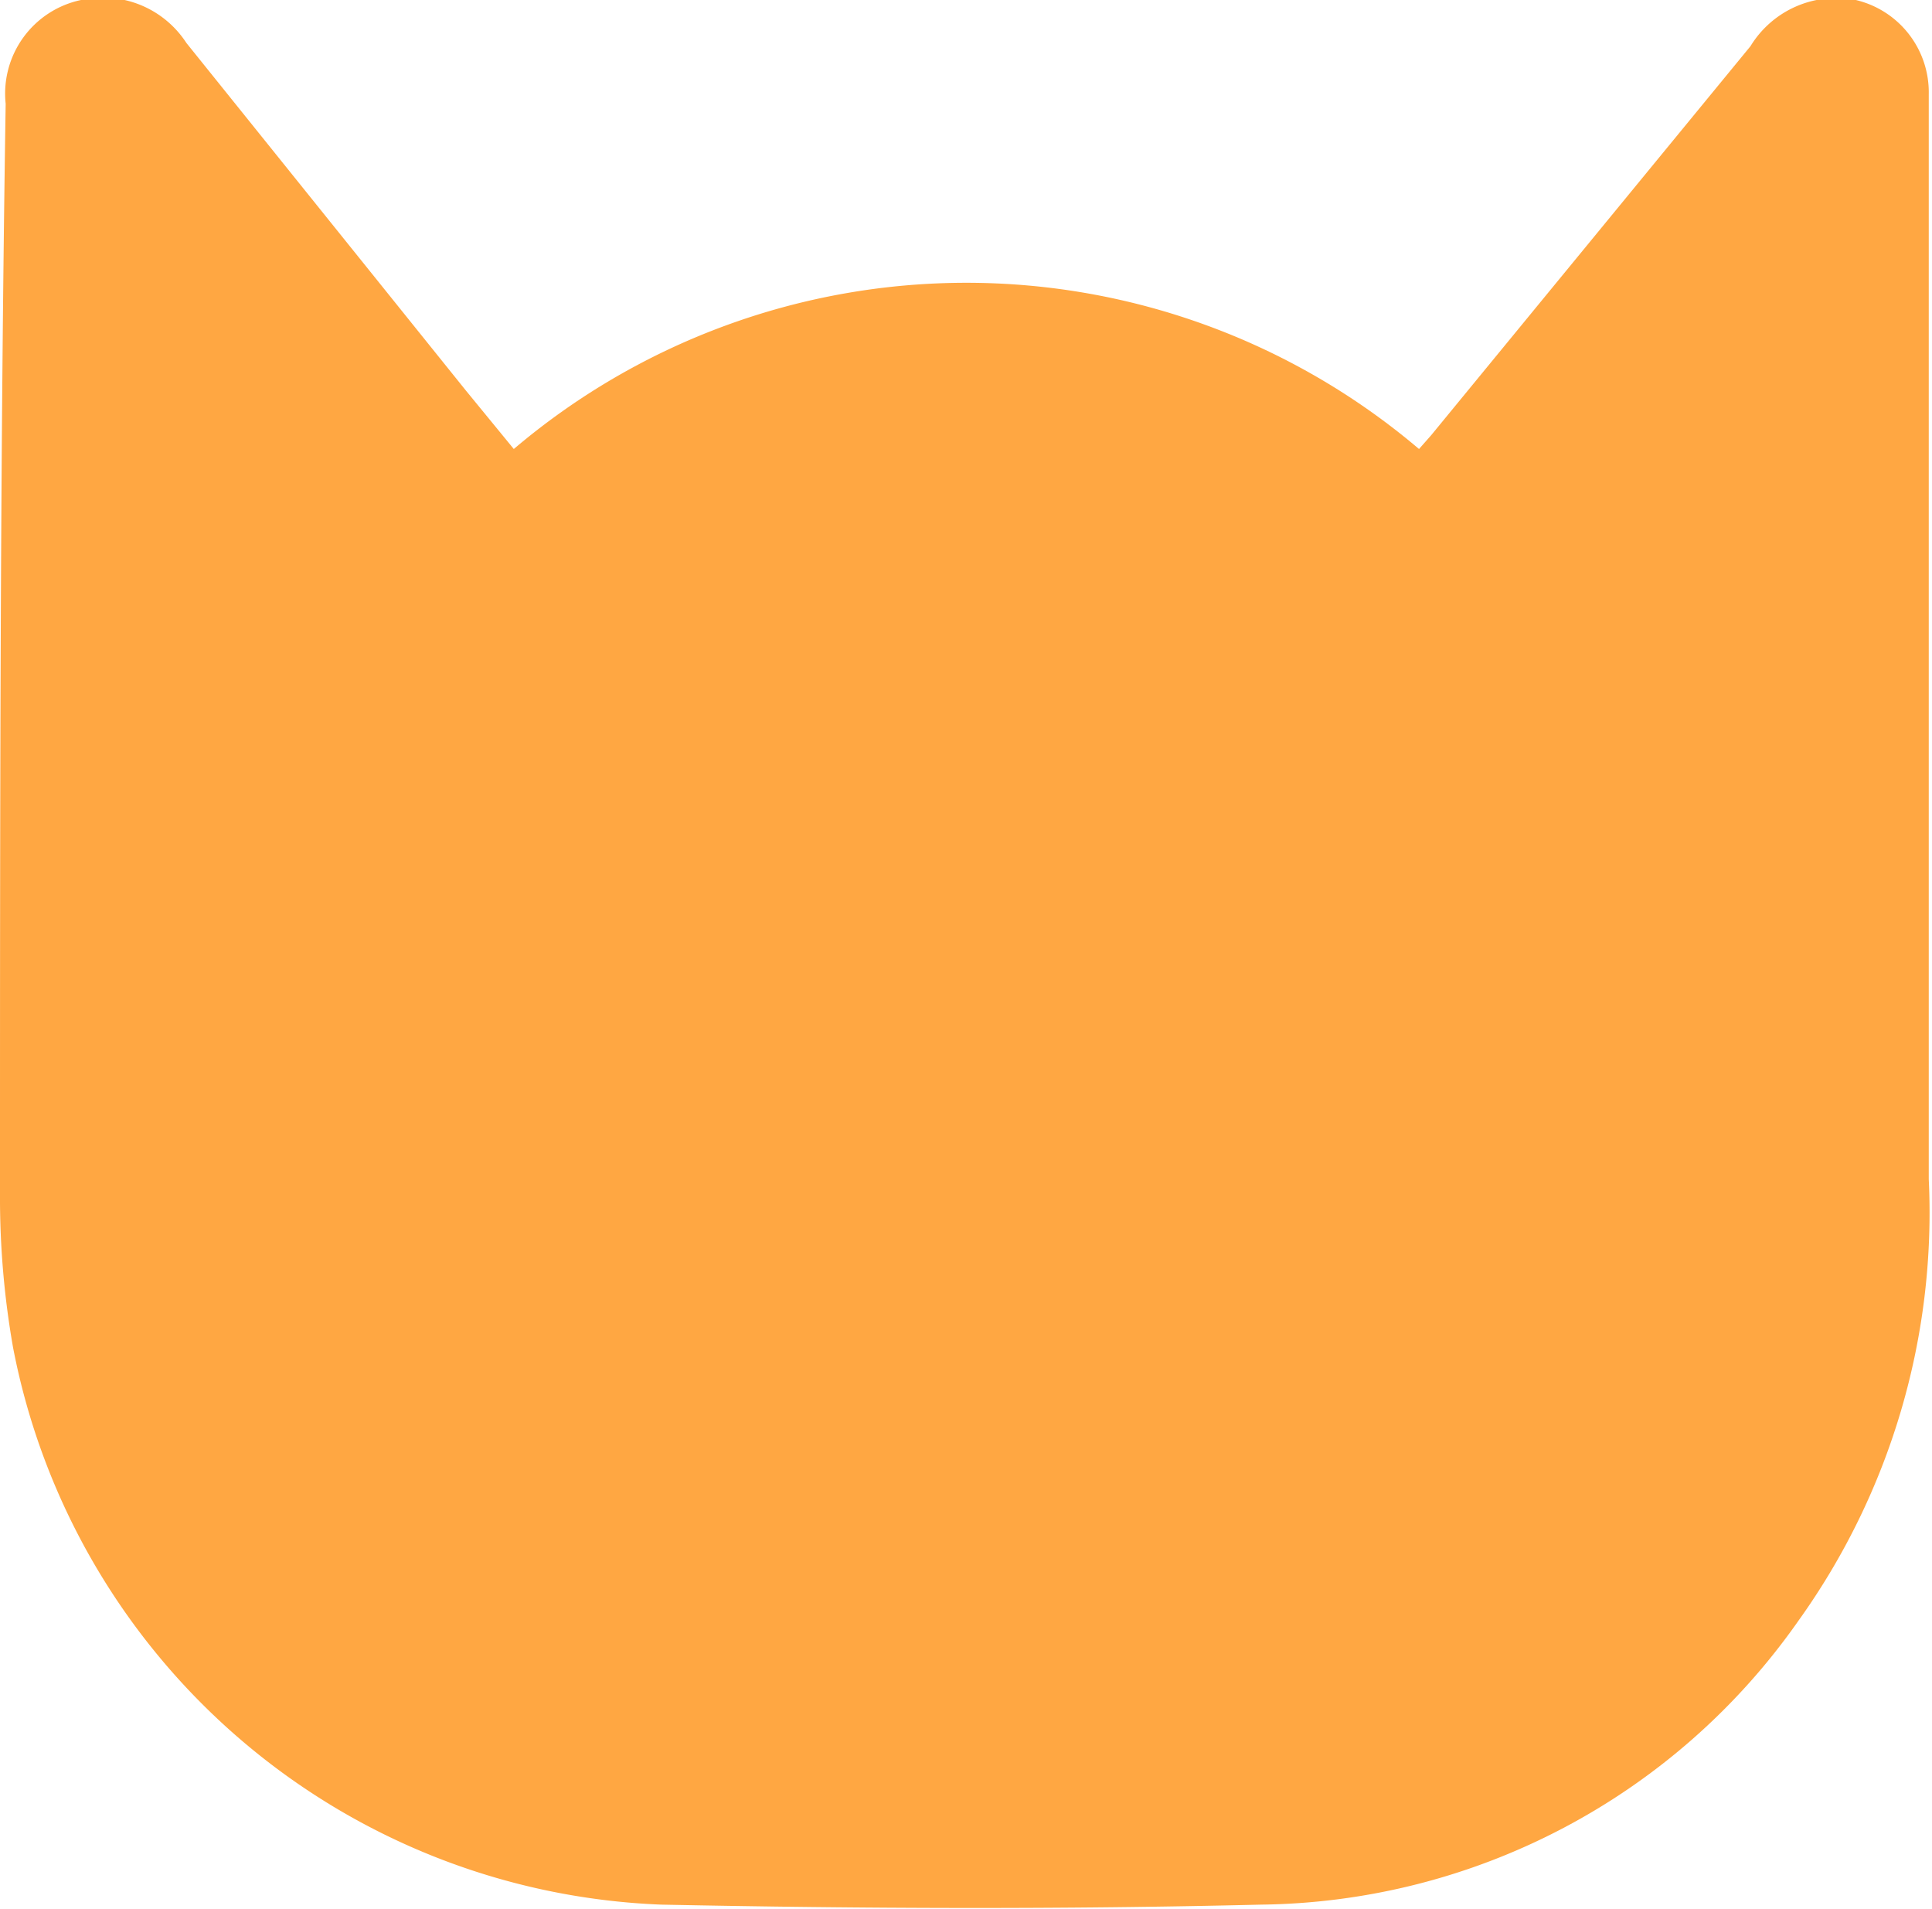 <svg id="圖層_1" data-name="圖層 1" xmlns="http://www.w3.org/2000/svg" viewBox="0 0 23.84 23.55"><defs><style>.cls-1{fill:#ffa742;}</style></defs><title>head-hover</title><path class="cls-1" d="M6.34,5.54a8.63,8.63,0,0,1,11.17,0l.15-.17L21.6.57A1.24,1.24,0,0,1,22.9,0a1.17,1.17,0,0,1,.9,1.16c0,.85,0,1.7,0,2.55,0,3.61,0,7.23,0,10.84A8.64,8.64,0,0,1,22.19,20a8.21,8.21,0,0,1-6.63,3.5c-2.46.06-4.93.05-7.4,0a8.48,8.48,0,0,1-8-6.88A10.67,10.67,0,0,1,0,14.72c0-4.48,0-9,.07-13.44A1.18,1.18,0,0,1,1,0a1.23,1.23,0,0,1,1.3.53L5.75,4.82Z"/></svg>